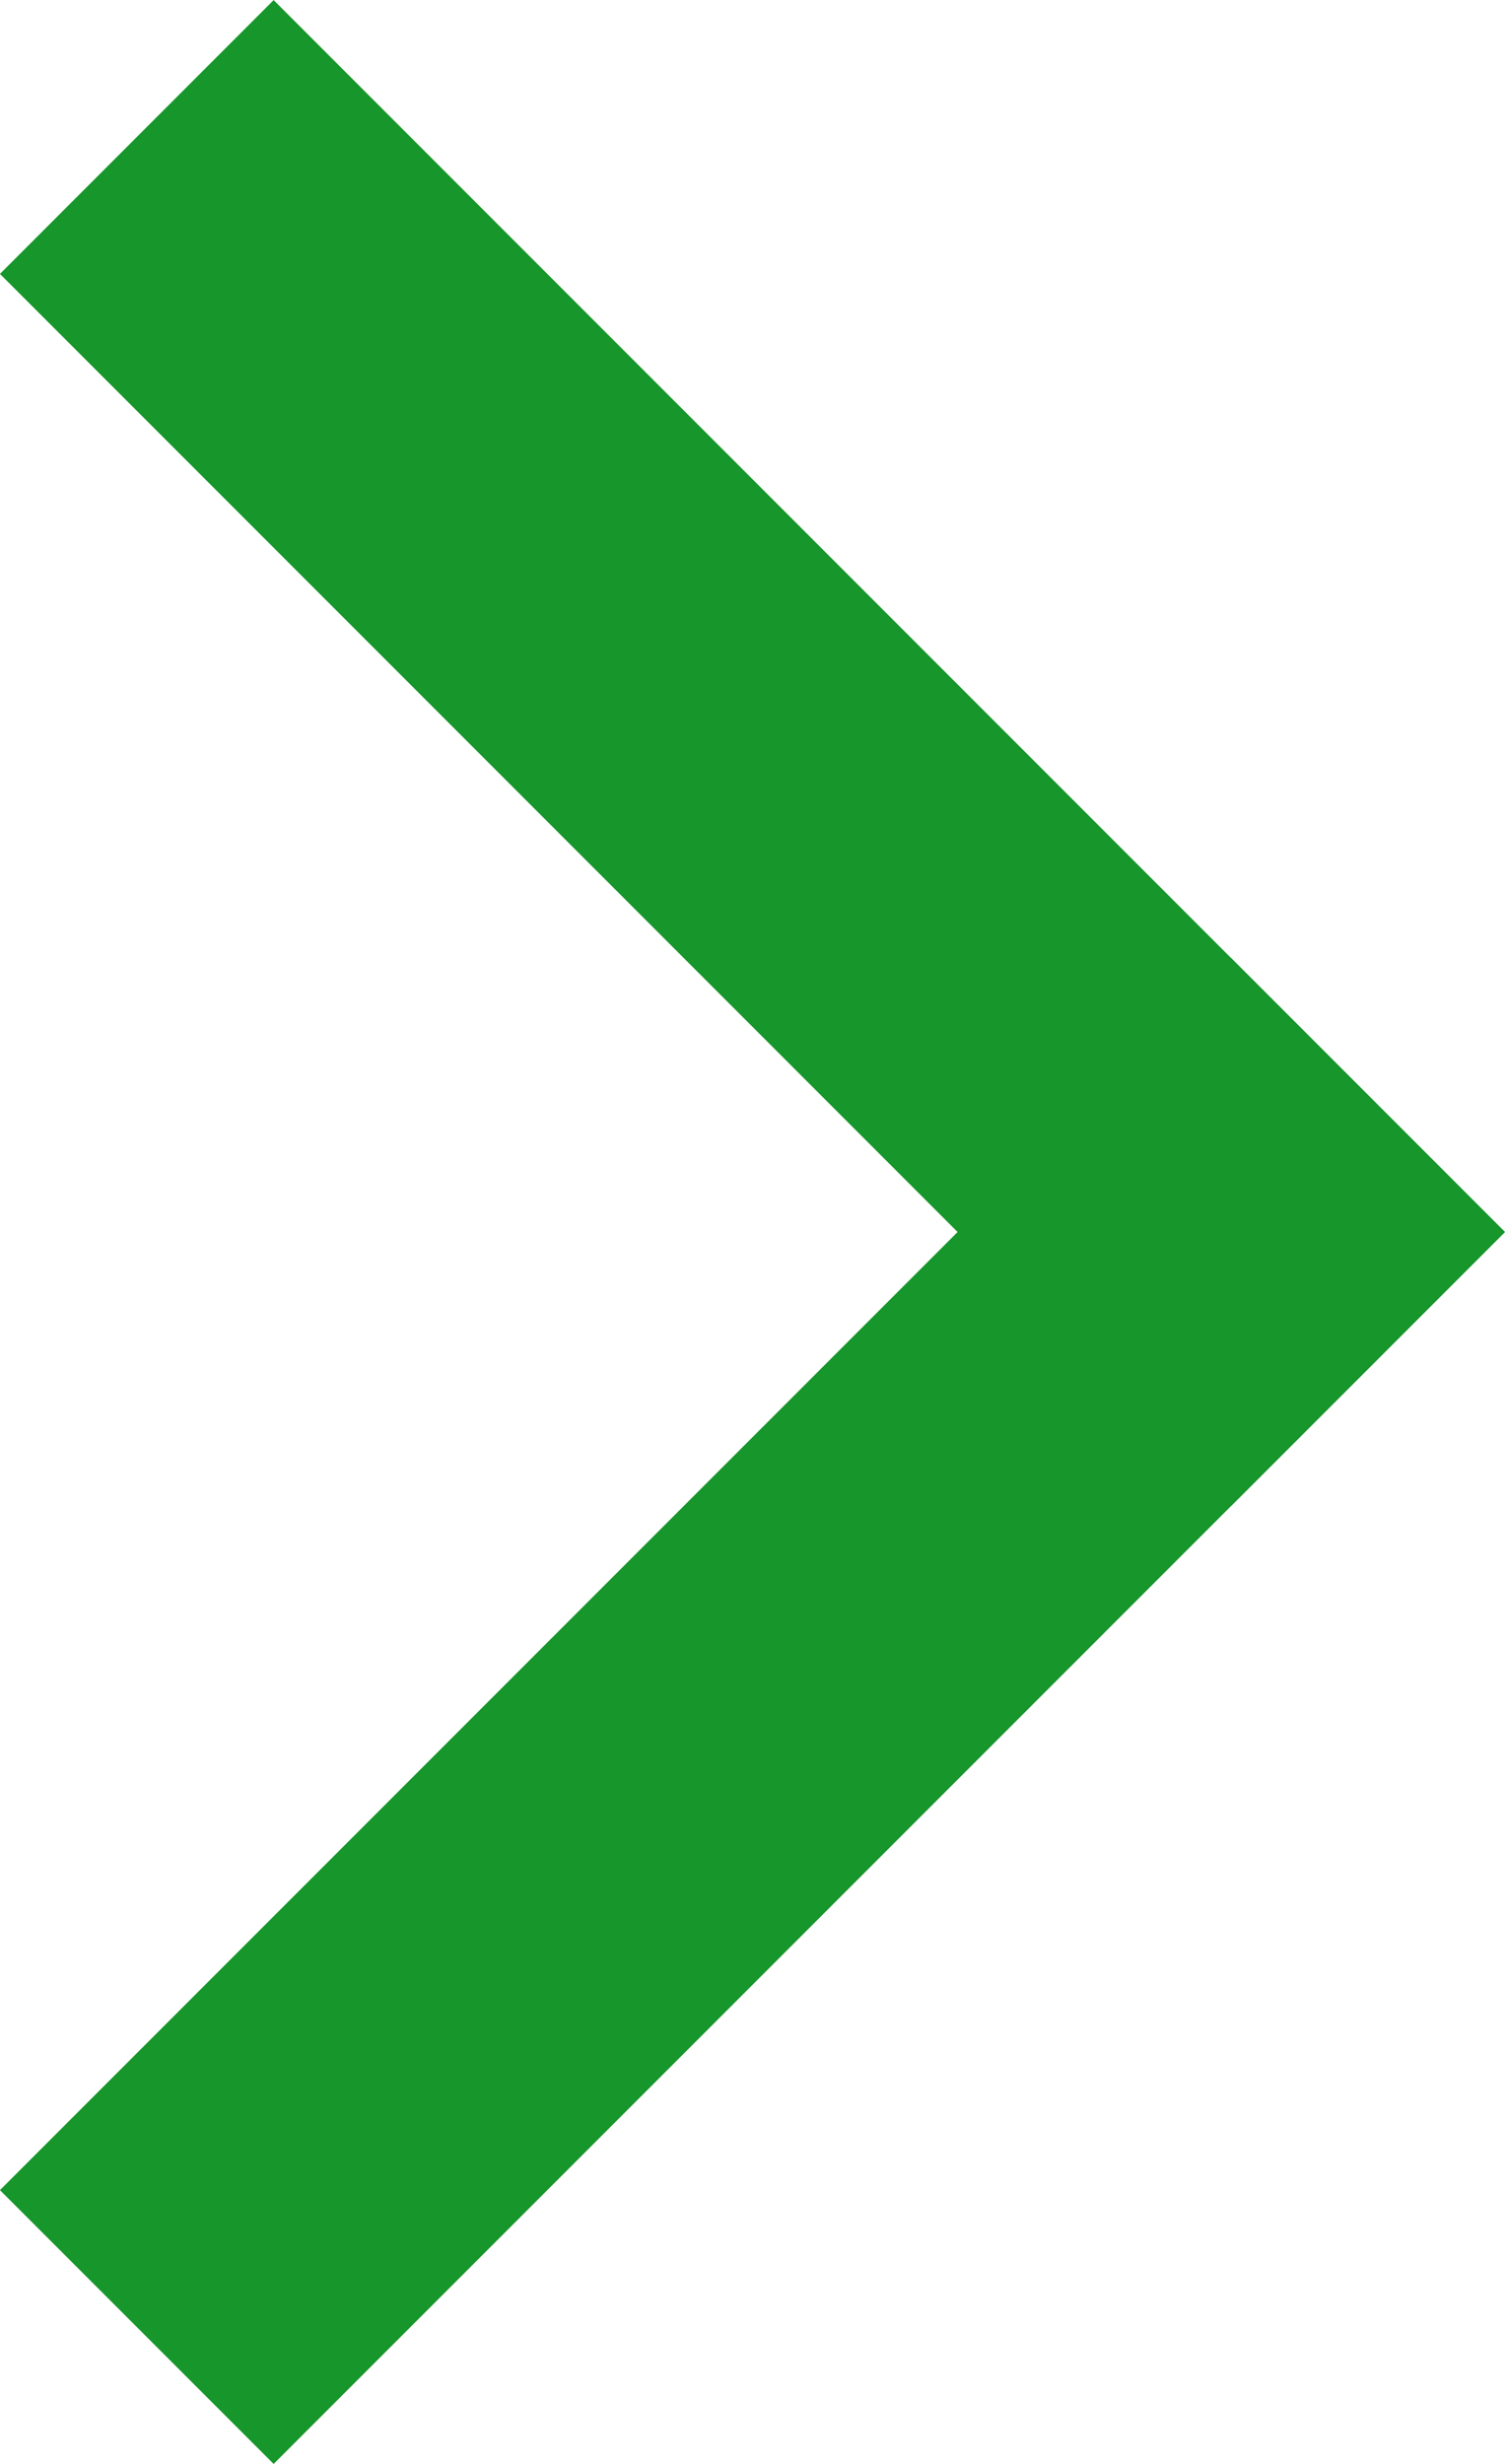 <svg xmlns="http://www.w3.org/2000/svg" width="5.852" height="9.576" viewBox="0 0 5.852 9.576">
  <g id="Group_2" data-name="Group 2" transform="translate(1.064 9.576) rotate(-135)">
    <rect id="Rectangle_5" data-name="Rectangle 5" width="1.505" height="6.771" fill="#16962b"/>
    <rect id="Rectangle_6" data-name="Rectangle 6" width="1.505" height="6.771" transform="translate(6.771 5.266) rotate(90)" fill="#16962b"/>
  </g>
</svg>
